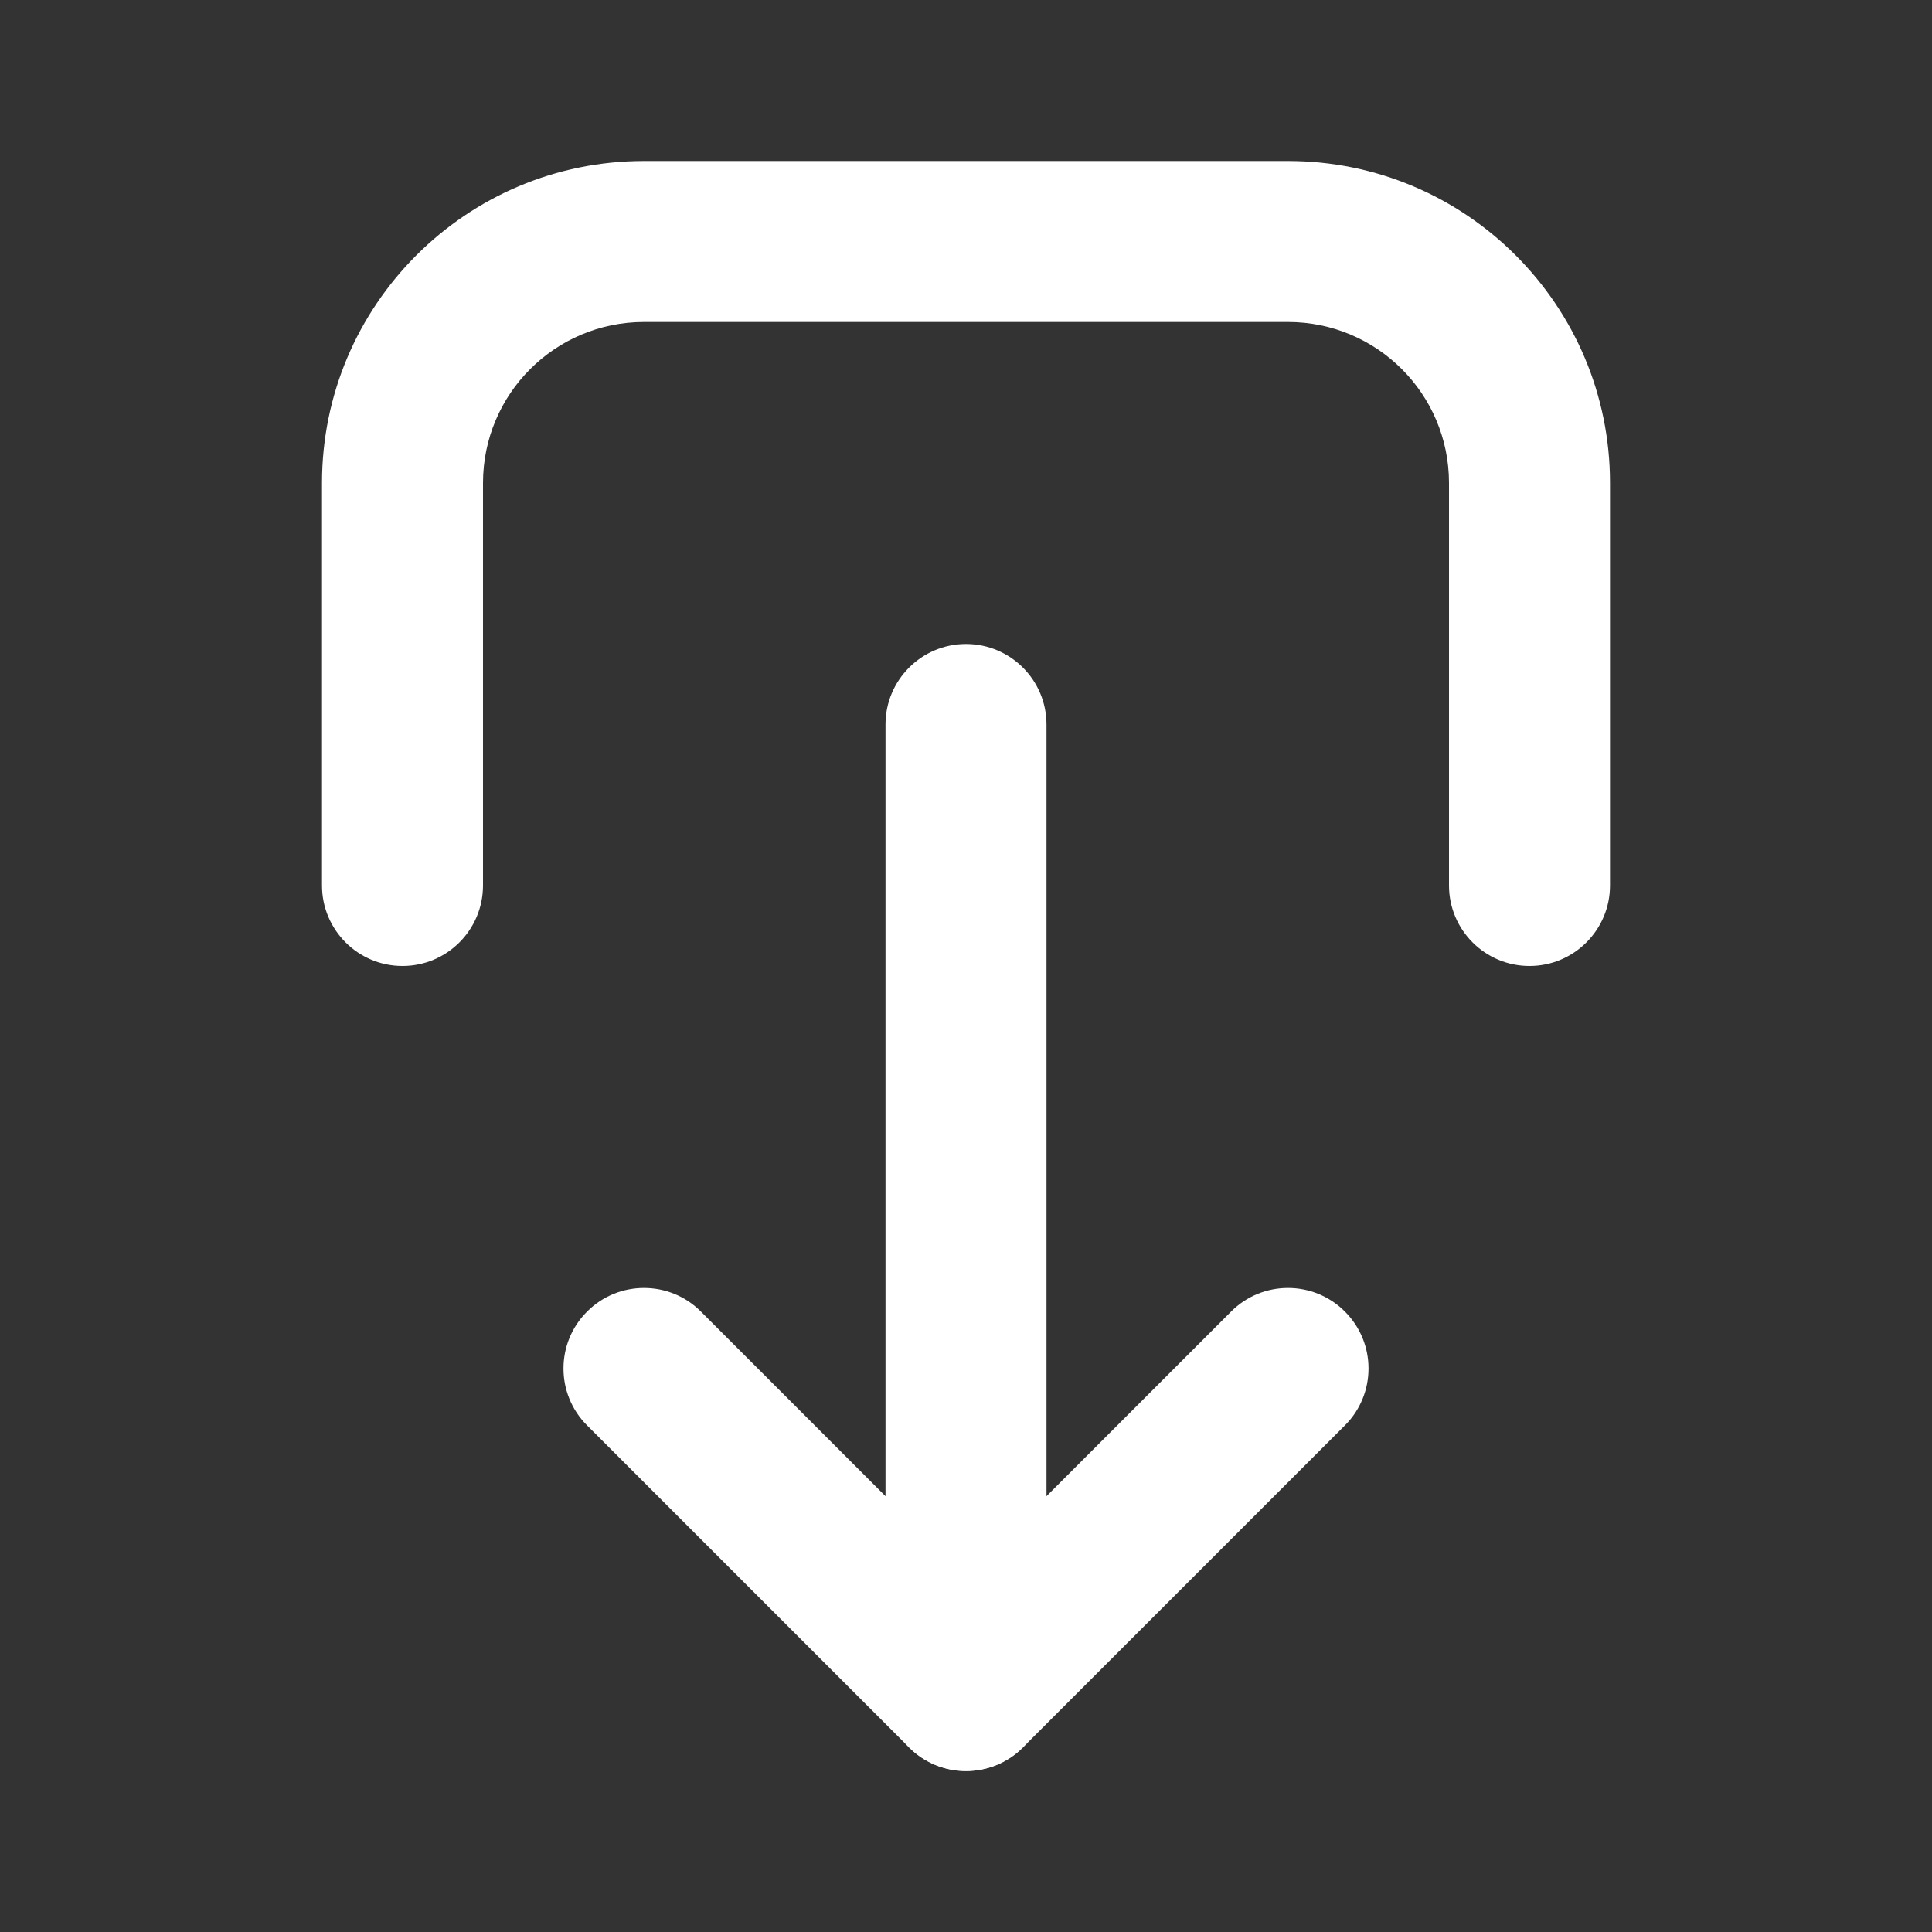 <svg width="24" height="24" viewBox="0 0 24 24" fill="none" xmlns="http://www.w3.org/2000/svg">
<rect x="0" y="0" width="24" height="24" fill="#333333" stroke="none"/>
<path fill-rule="evenodd" clip-rule="evenodd" d="M12.707 21.707C12.317 22.098 11.683 22.098 11.293 21.707L7.293 17.707C6.902 17.317 6.902 16.683 7.293 16.293C7.683 15.902 8.317 15.902 8.707 16.293L12 19.586L15.293 16.293C15.683 15.902 16.317 15.902 16.707 16.293C17.098 16.683 17.098 17.317 16.707 17.707L12.707 21.707Z" fill="white"/>
<path fill-rule="evenodd" clip-rule="evenodd" d="M12 22C11.448 22 11 21.552 11 21L11 9C11 8.448 11.448 8 12 8C12.552 8 13 8.448 13 9L13 21C13 21.552 12.552 22 12 22Z" fill="white"/>
<path fill-rule="evenodd" clip-rule="evenodd" d="M19 12C18.448 12 18 11.552 18 11V6C18 4.895 17.105 4 16 4L8 4C6.895 4 6 4.895 6 6V11C6 11.552 5.552 12 5 12C4.448 12 4 11.552 4 11V6C4 3.791 5.791 2 8 2L16 2C18.209 2 20 3.791 20 6V11C20 11.552 19.552 12 19 12Z" fill="white"/>
</svg>
